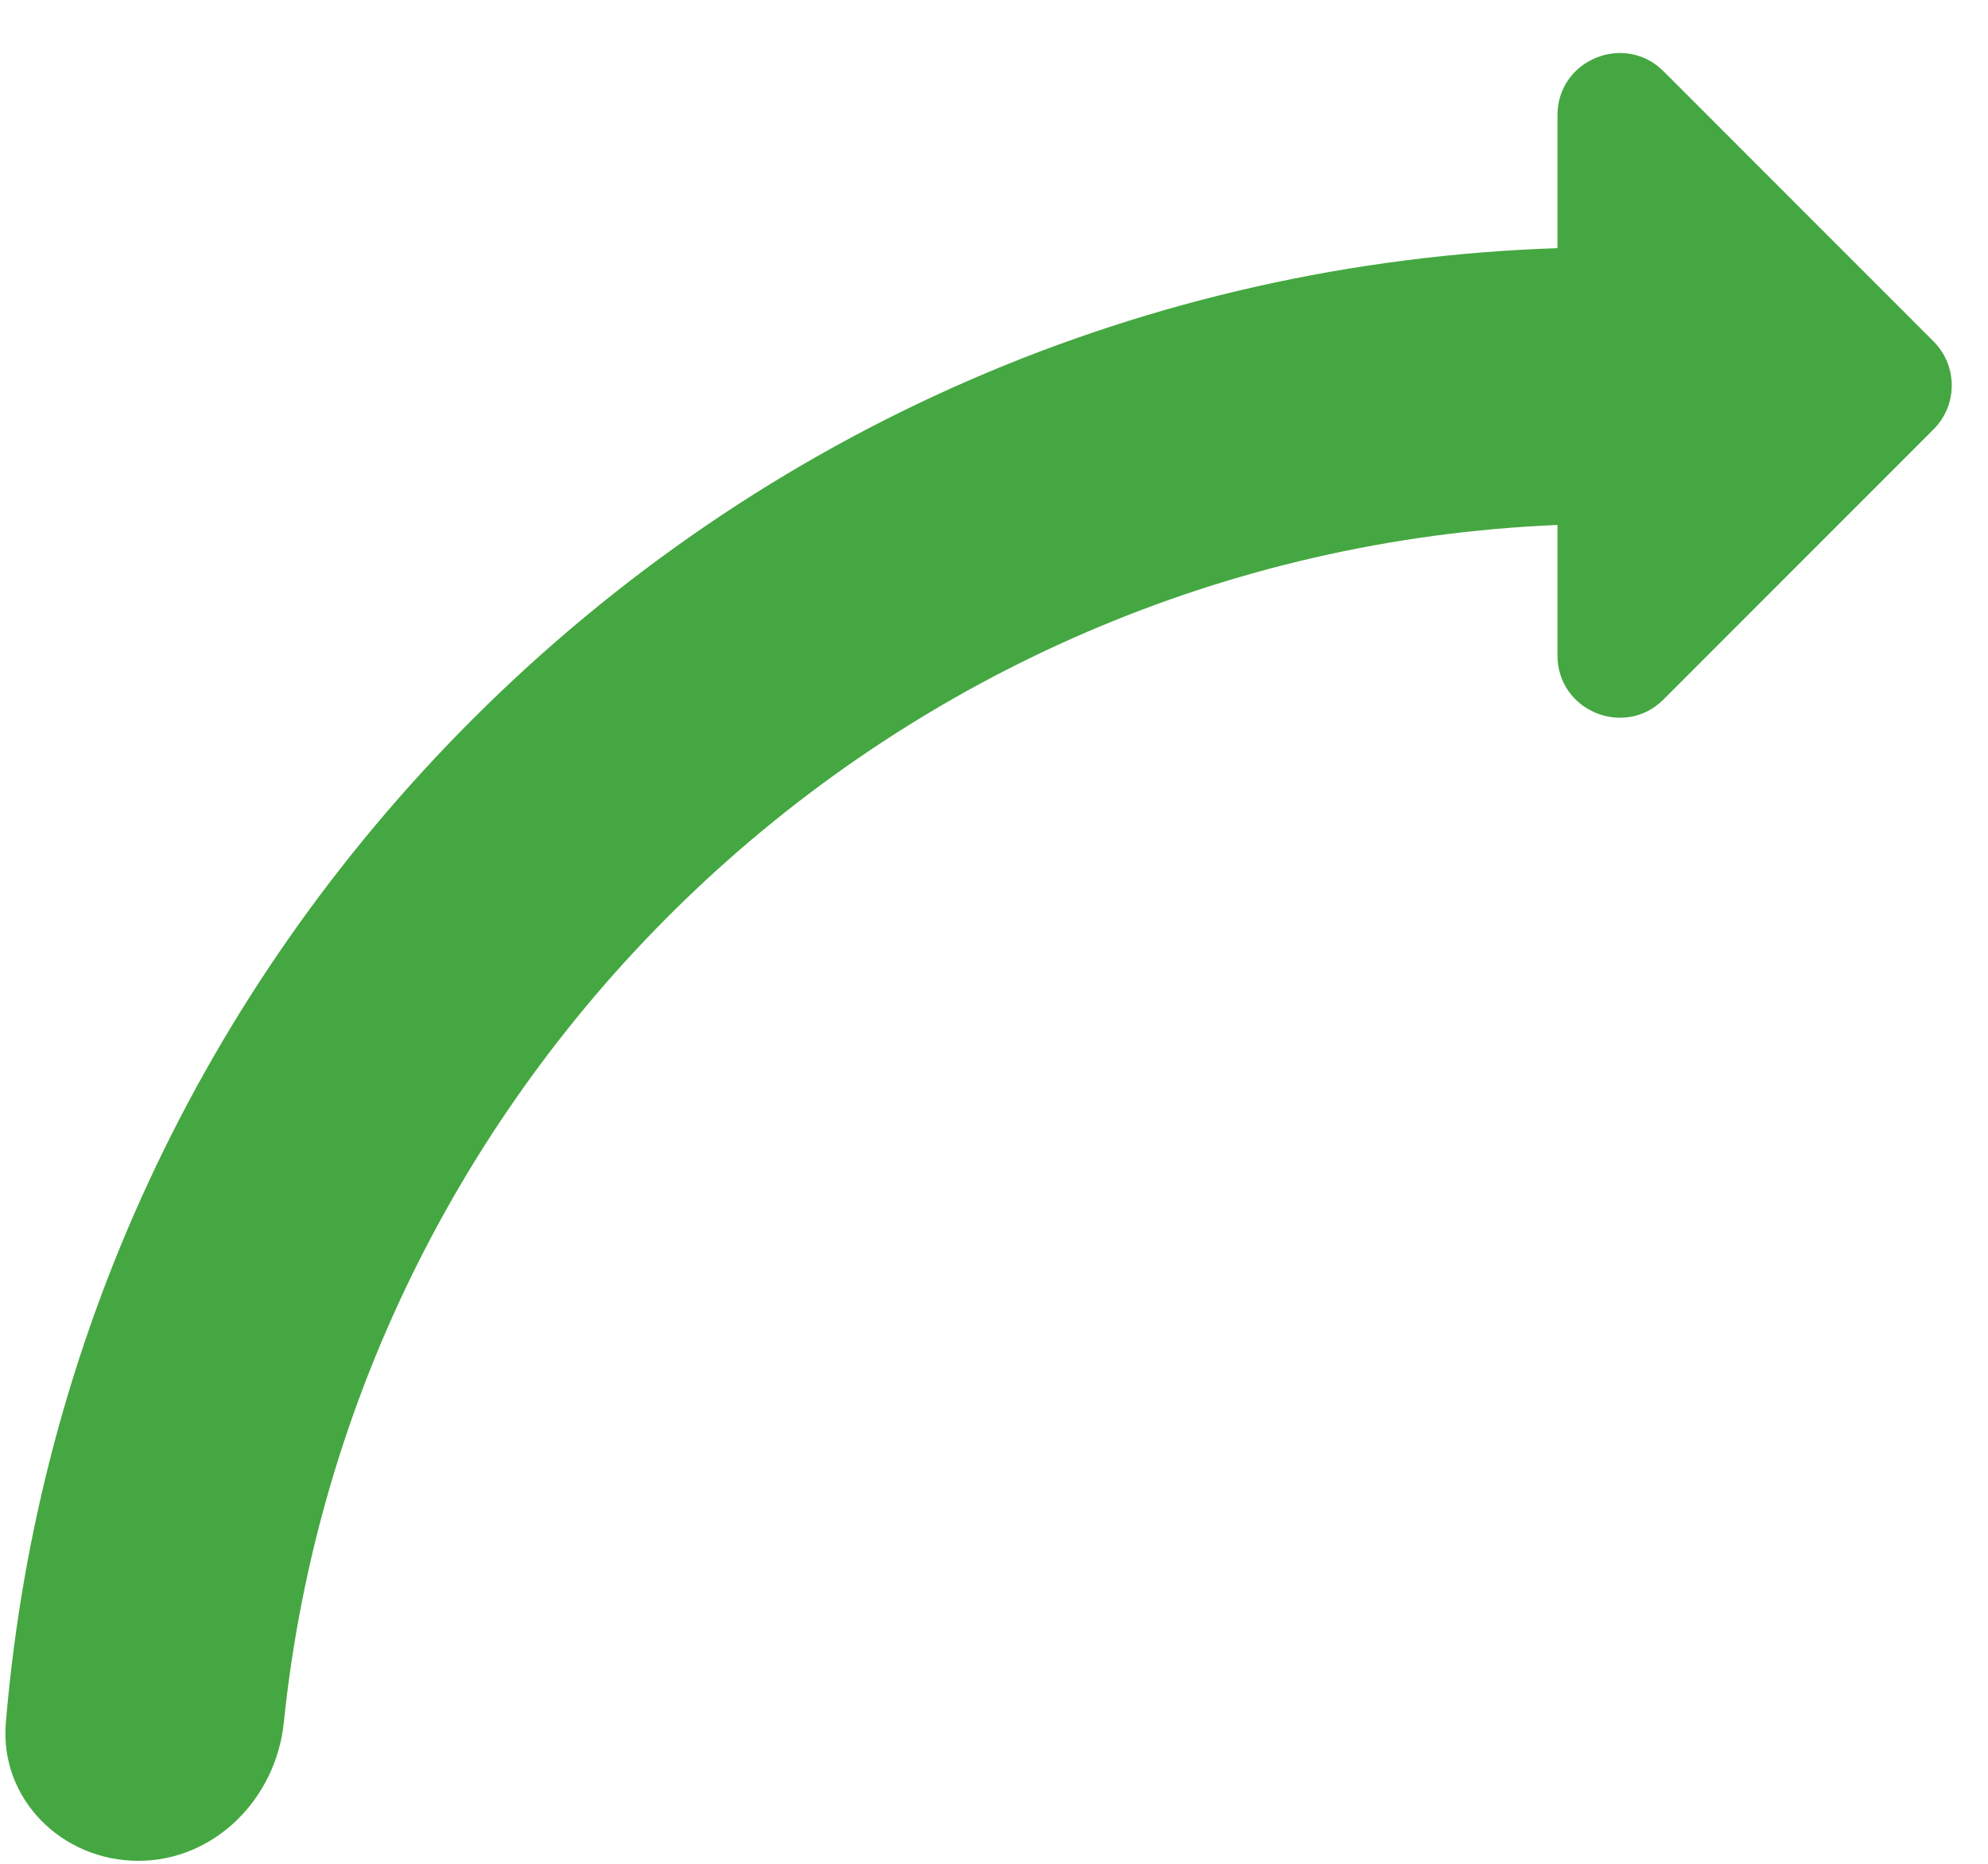 <?xml version="1.0" encoding="UTF-8" standalone="no"?><svg width='16' height='15' viewBox='0 0 16 15' fill='none' xmlns='http://www.w3.org/2000/svg'>
<path d='M15.562 3.455C15.757 3.26 15.757 2.943 15.562 2.748L13.389 0.574C13.074 0.259 12.535 0.482 12.535 0.927V1.997C9.233 2.109 6.147 3.446 3.802 5.79C1.614 7.979 0.303 10.812 0.047 13.864C-0.005 14.477 0.498 14.976 1.113 14.976V14.976C1.728 14.976 2.22 14.476 2.284 13.865C2.826 8.599 7.182 4.448 12.535 4.225V5.275C12.535 5.721 13.074 5.944 13.389 5.629L15.562 3.455Z' fill='#45A741'/>
</svg>
